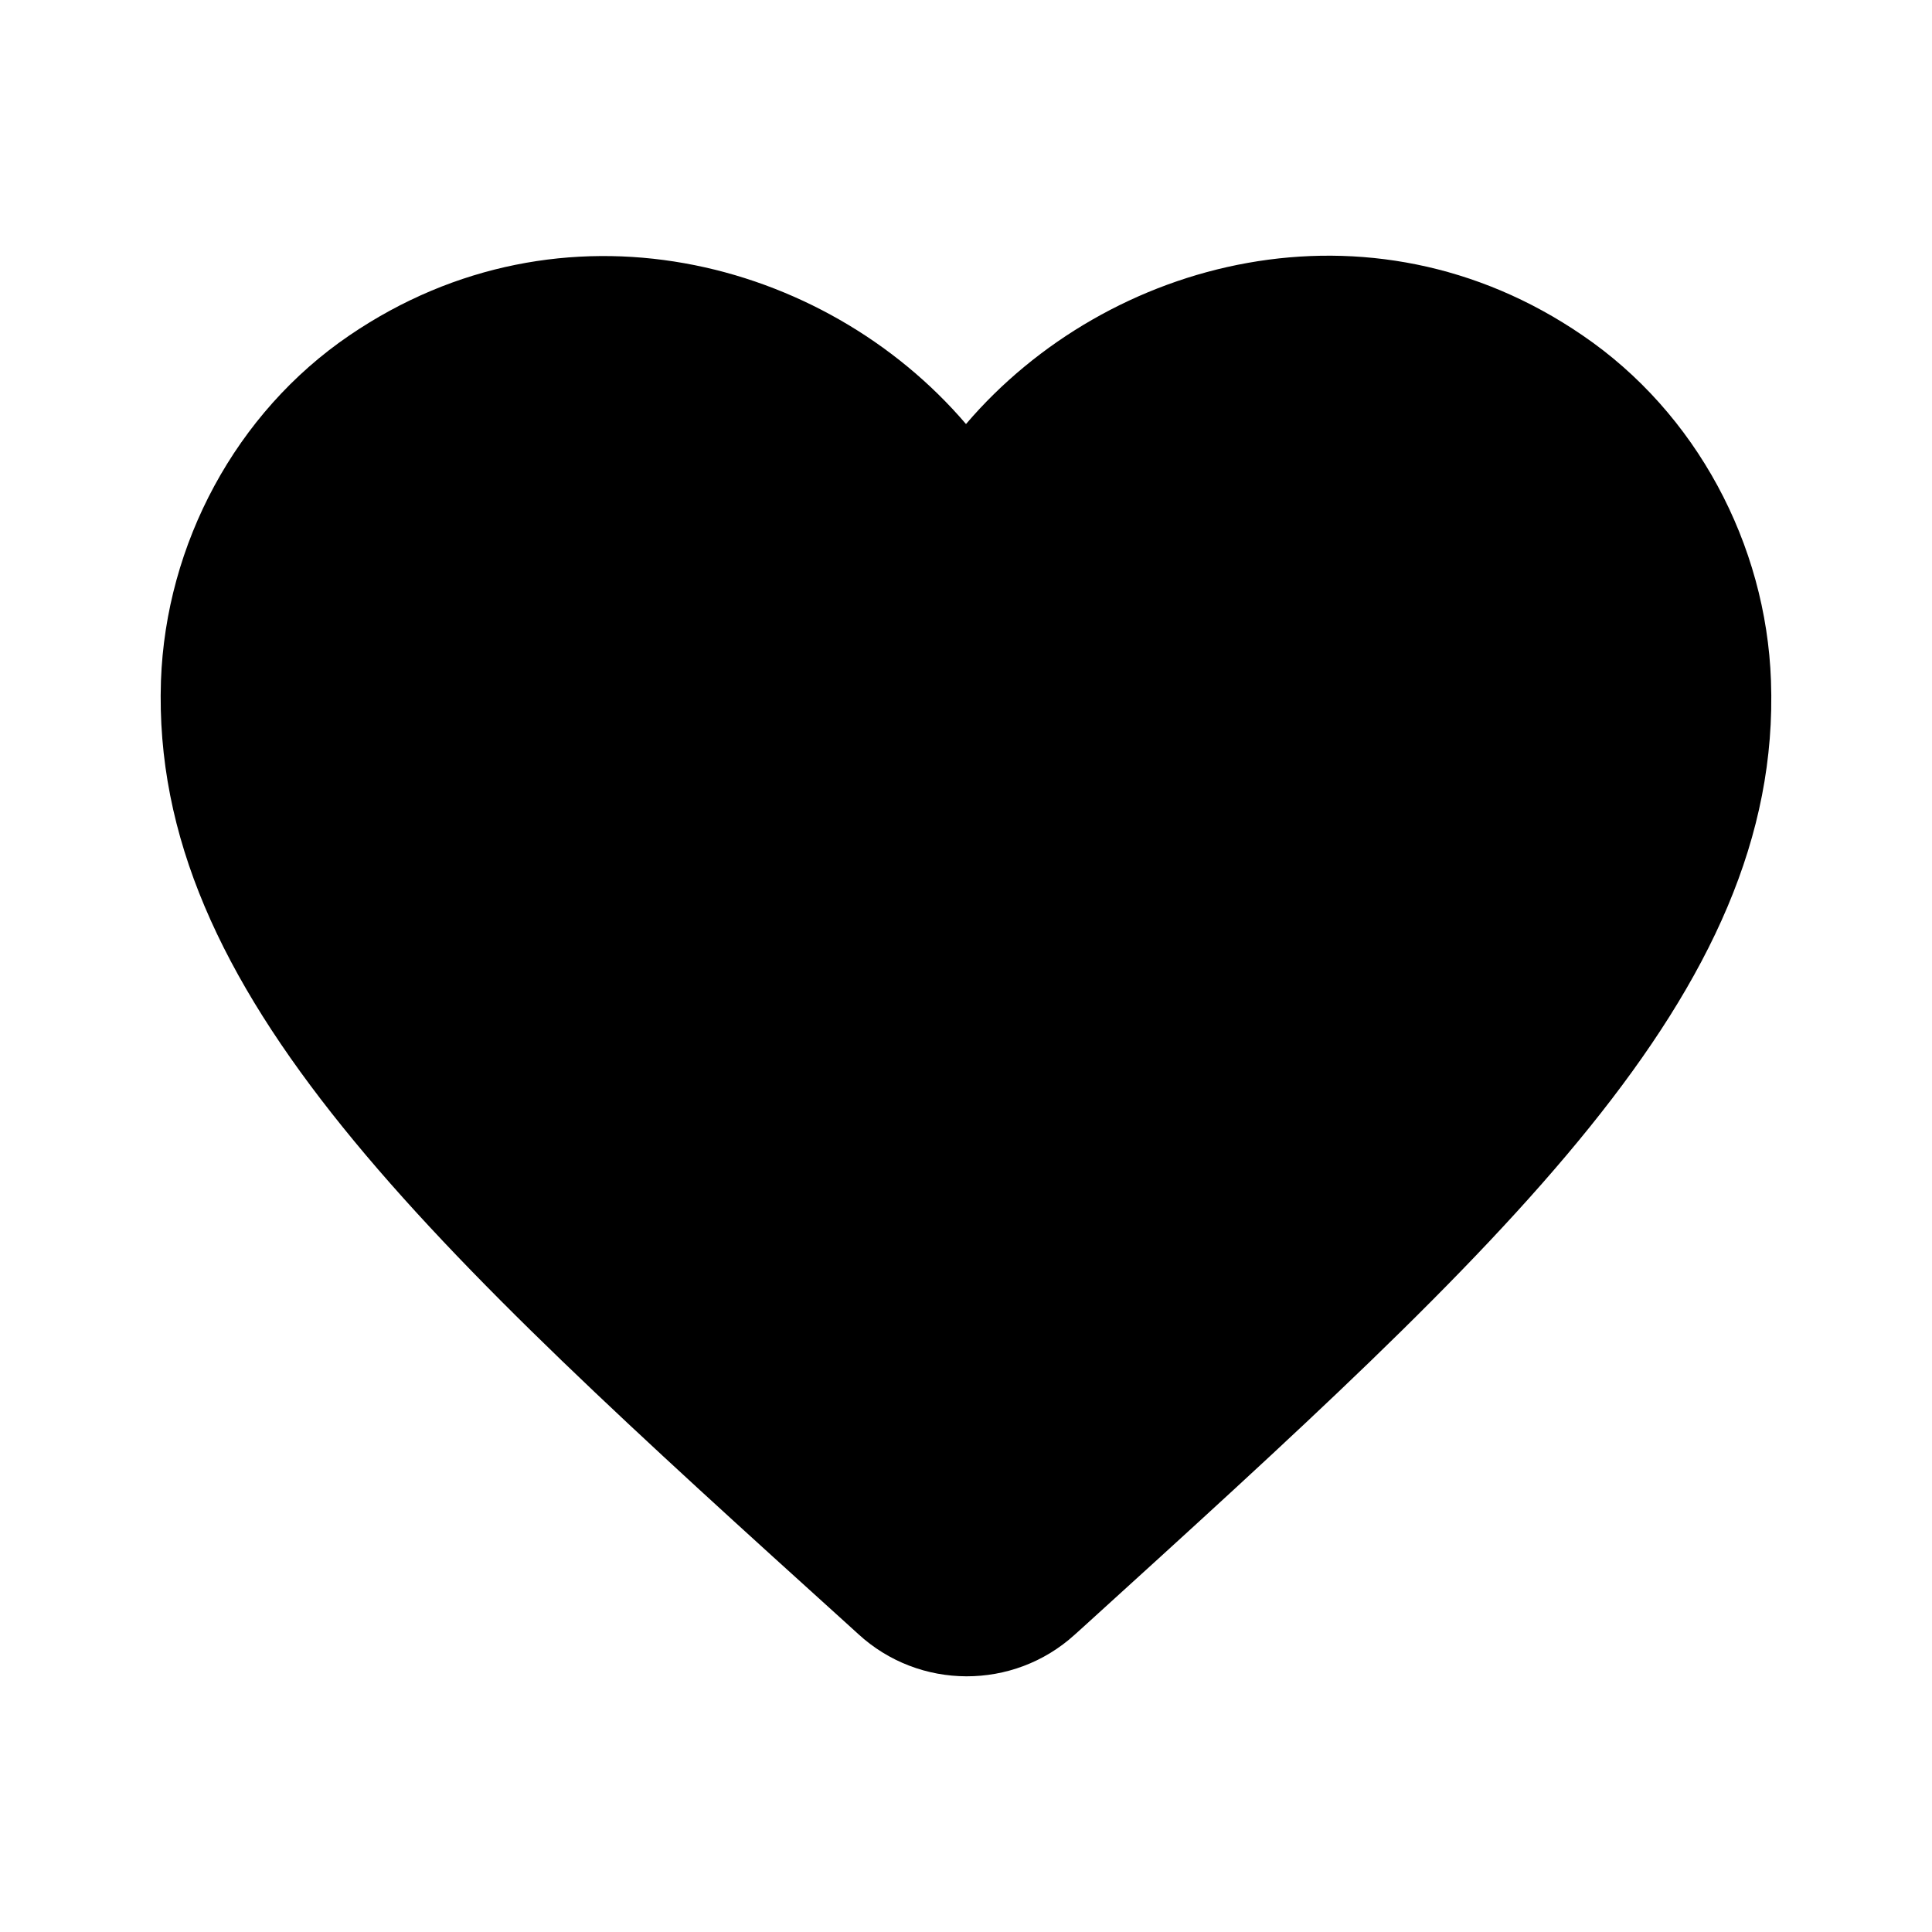 <svg width="29" height="29" viewBox="0 0 29 29" fill="currentColor" xmlns="http://www.w3.org/2000/svg">
<path d="M16.131 24.538C15.213 25.372 13.799 25.372 12.881 24.526L12.748 24.405C6.404 18.665 2.259 14.908 2.416 10.219C2.489 8.165 3.54 6.195 5.244 5.035C8.434 2.86 12.373 3.875 14.5 6.365C16.626 3.875 20.566 2.848 23.756 5.035C25.459 6.195 26.511 8.165 26.583 10.219C26.752 14.908 22.596 18.665 16.252 24.429L16.131 24.538Z"/>
</svg>
